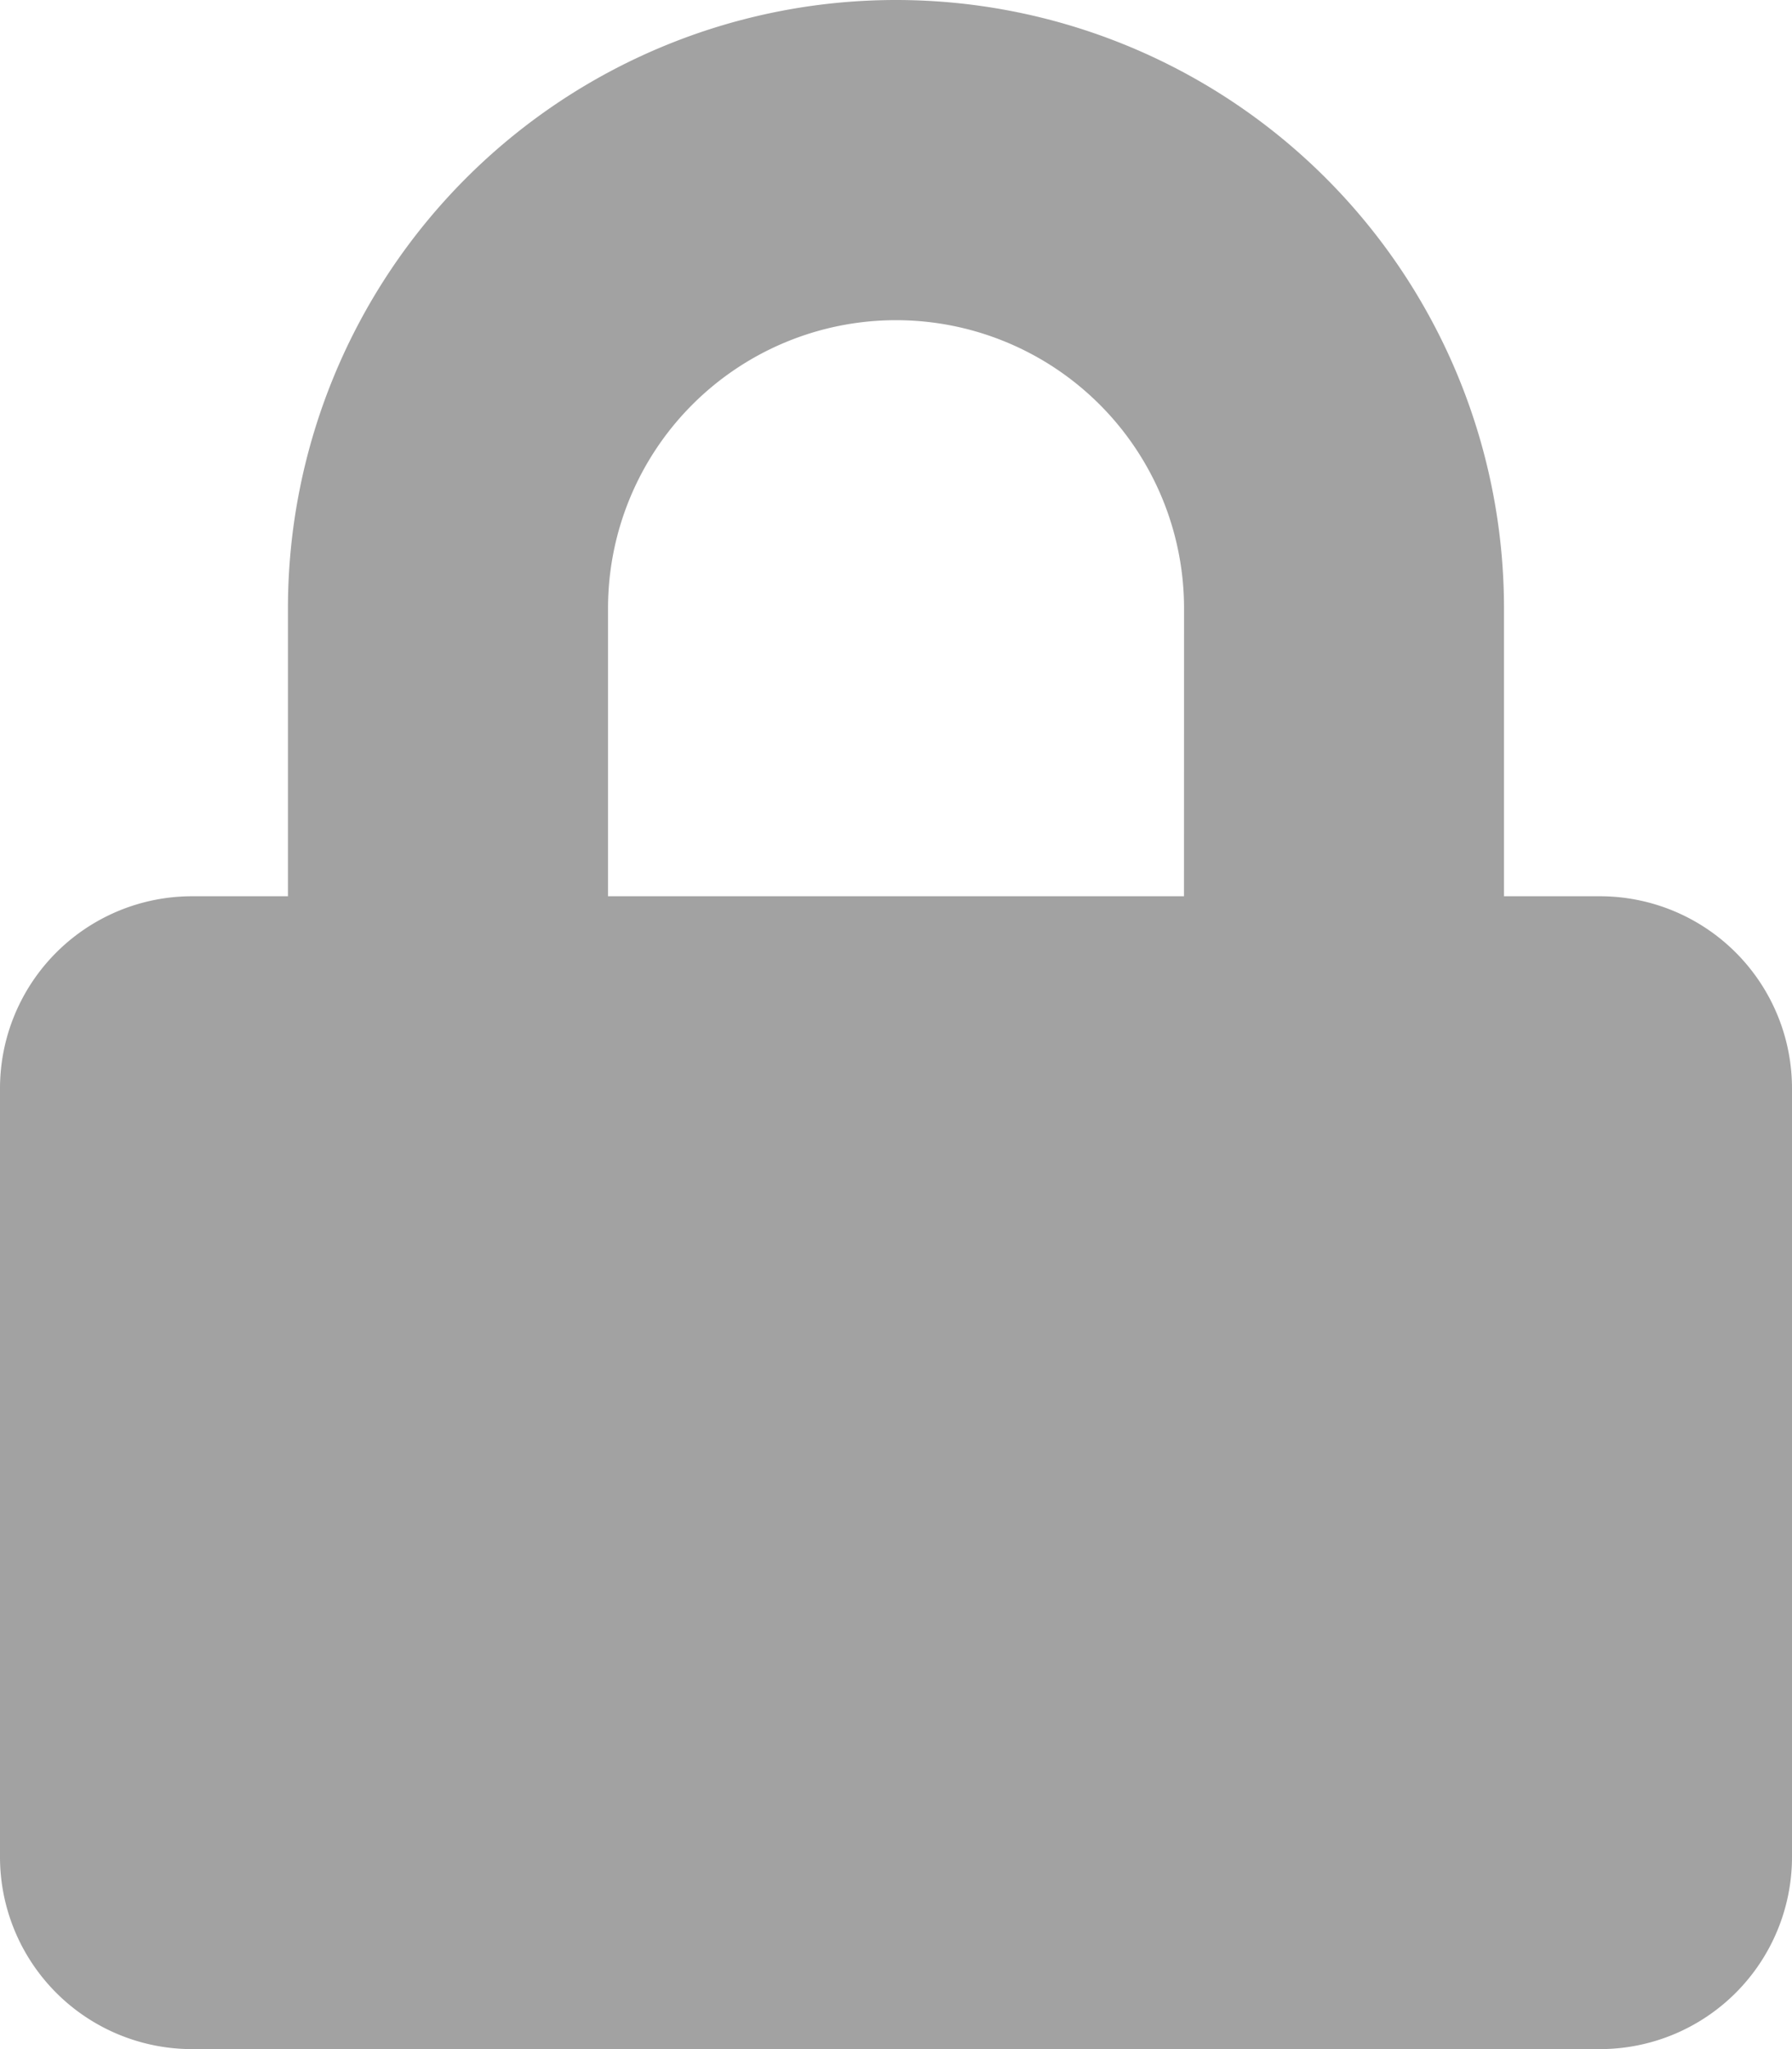 <svg xmlns="http://www.w3.org/2000/svg" width="27.607" height="31.551" viewBox="0 0 27.607 31.551">
  <path id="Icon_awesome-lock" data-name="Icon awesome-lock" d="M24.649,13.8H23.17V9.367a9.367,9.367,0,0,0-18.734,0V13.8H2.958A2.959,2.959,0,0,0,0,16.762V28.593a2.959,2.959,0,0,0,2.958,2.958H24.649a2.959,2.959,0,0,0,2.958-2.958V16.762A2.959,2.959,0,0,0,24.649,13.8Zm-6.409,0H9.367V9.367a4.437,4.437,0,0,1,8.874,0Z" fill="#a2a2a2"/>
</svg>
